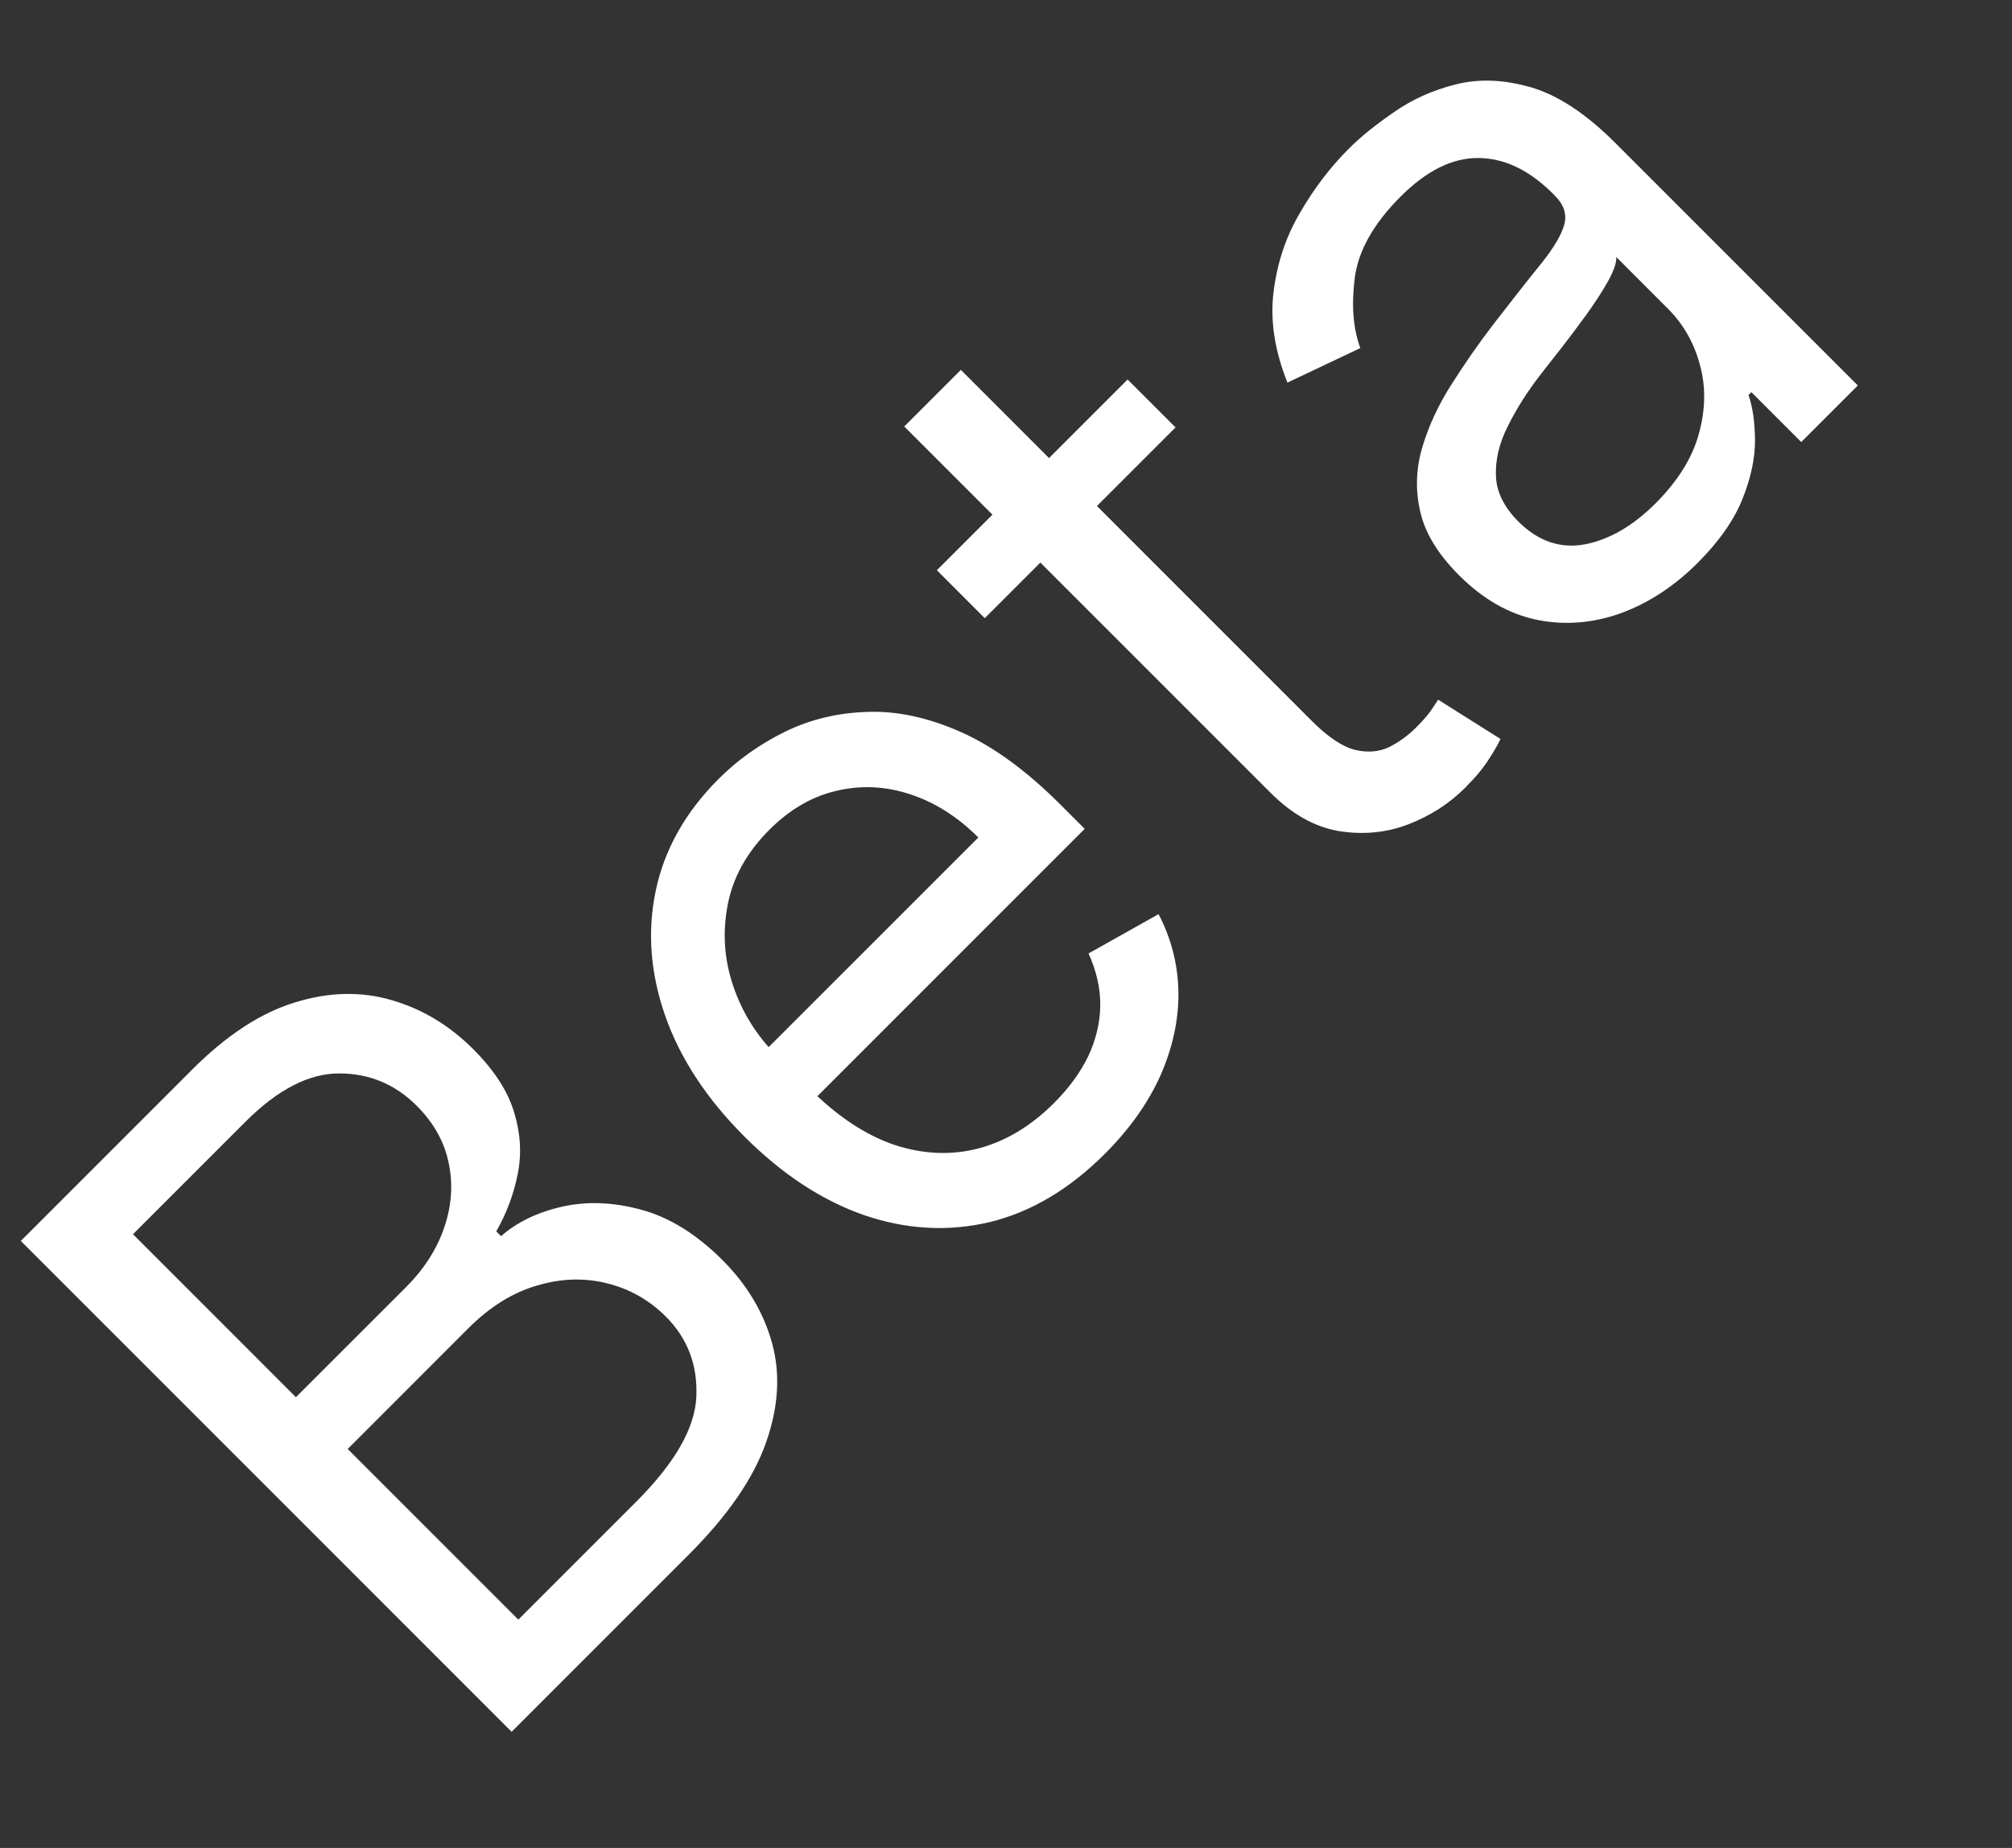 <svg width="49" height="45" viewBox="0 0 49 45" fill="none" xmlns="http://www.w3.org/2000/svg">
<rect x="0" y="0" width="49" height="45" fill="#333333" stroke="none"/>
<g clip-path="url(#clip0_34_73)">
<path d="M12.46 42.172L0.507 30.219L4.686 26.04C5.519 25.208 6.349 24.665 7.178 24.412C8.003 24.155 8.789 24.136 9.536 24.354C10.279 24.568 10.942 24.966 11.526 25.55C12.04 26.064 12.372 26.579 12.524 27.097C12.68 27.61 12.707 28.112 12.606 28.602C12.508 29.089 12.335 29.55 12.086 29.985L12.203 30.102C12.592 29.76 13.088 29.521 13.691 29.384C14.294 29.248 14.938 29.273 15.623 29.46C16.308 29.647 16.965 30.055 17.596 30.686C18.195 31.285 18.597 31.96 18.804 32.711C19.01 33.462 18.959 34.271 18.652 35.139C18.345 36.007 17.72 36.911 16.779 37.853L12.46 42.172ZM12.623 39.44L15.495 36.569C16.44 35.623 16.928 34.769 16.959 34.007C16.991 33.236 16.743 32.589 16.218 32.063C15.813 31.659 15.337 31.388 14.788 31.252C14.236 31.112 13.666 31.129 13.078 31.305C12.487 31.476 11.931 31.822 11.409 32.343L8.468 35.285L12.623 39.44ZM7.207 34.024L9.892 31.34C10.328 30.904 10.635 30.425 10.814 29.904C10.997 29.378 11.036 28.857 10.931 28.34C10.829 27.818 10.569 27.348 10.149 26.927C9.623 26.402 8.995 26.14 8.263 26.14C7.528 26.136 6.764 26.53 5.97 27.324L3.239 30.055L7.207 34.024ZM26.907 28.098C26.043 28.961 25.108 29.516 24.1 29.761C23.092 29.998 22.075 29.942 21.048 29.592C20.02 29.234 19.048 28.596 18.13 27.677C17.211 26.759 16.569 25.782 16.204 24.747C15.838 23.705 15.76 22.685 15.97 21.689C16.18 20.686 16.69 19.779 17.499 18.97C17.966 18.503 18.505 18.12 19.116 17.82C19.727 17.52 20.394 17.359 21.118 17.336C21.837 17.308 22.594 17.47 23.388 17.82C24.182 18.17 24.997 18.764 25.833 19.6L26.417 20.184L19.507 27.094L18.316 25.903L23.826 20.394C23.32 19.888 22.767 19.538 22.168 19.343C21.573 19.145 20.976 19.116 20.377 19.256C19.781 19.392 19.235 19.709 18.736 20.207C18.188 20.756 17.849 21.366 17.721 22.04C17.593 22.705 17.637 23.36 17.855 24.006C18.073 24.652 18.429 25.222 18.923 25.716L19.717 26.51C20.394 27.187 21.085 27.644 21.789 27.882C22.493 28.111 23.178 28.138 23.843 27.963C24.505 27.784 25.113 27.417 25.67 26.86C26.032 26.498 26.308 26.121 26.499 25.728C26.689 25.327 26.788 24.917 26.796 24.497C26.8 24.073 26.705 23.646 26.51 23.218L28.215 22.261C28.526 22.853 28.687 23.485 28.699 24.158C28.707 24.827 28.563 25.5 28.267 26.177C27.967 26.851 27.514 27.491 26.907 28.098ZM27.462 9.241L28.629 10.408L23.983 15.054L22.816 13.886L27.462 9.241ZM22.022 10.385L23.4 9.007L31.944 17.552C32.333 17.941 32.681 18.176 32.989 18.258C33.296 18.332 33.572 18.312 33.817 18.199C34.062 18.079 34.286 17.917 34.488 17.715C34.64 17.563 34.757 17.431 34.839 17.318C34.916 17.201 34.979 17.108 35.025 17.038L36.543 17.995C36.484 18.123 36.389 18.289 36.257 18.491C36.128 18.697 35.936 18.929 35.679 19.186C35.29 19.575 34.825 19.872 34.284 20.079C33.747 20.281 33.185 20.333 32.597 20.236C32.014 20.135 31.461 19.824 30.94 19.302L22.022 10.385ZM41.346 13.706C40.778 14.274 40.155 14.682 39.478 14.931C38.797 15.176 38.117 15.231 37.436 15.095C36.751 14.954 36.117 14.593 35.533 14.009C35.02 13.495 34.704 12.978 34.588 12.457C34.467 11.931 34.484 11.408 34.64 10.887C34.796 10.365 35.033 9.856 35.352 9.357C35.671 8.852 36.012 8.363 36.373 7.893C36.848 7.278 37.237 6.784 37.541 6.41C37.844 6.029 38.029 5.716 38.095 5.471C38.165 5.222 38.089 4.986 37.867 4.764L37.821 4.718C37.245 4.142 36.64 3.852 36.006 3.848C35.376 3.84 34.743 4.154 34.109 4.788C33.452 5.445 33.08 6.105 32.994 6.766C32.909 7.428 32.953 7.998 33.129 8.476L31.354 9.317C31.043 8.538 30.93 7.803 31.016 7.111C31.101 6.41 31.315 5.768 31.658 5.185C32 4.593 32.397 4.072 32.848 3.621C33.136 3.333 33.502 3.037 33.946 2.733C34.389 2.422 34.891 2.196 35.451 2.056C36.016 1.912 36.626 1.936 37.284 2.126C37.941 2.317 38.626 2.768 39.338 3.48L45.245 9.387L43.867 10.764L42.653 9.55L42.583 9.62C42.684 9.908 42.737 10.272 42.741 10.711C42.745 11.151 42.644 11.63 42.437 12.147C42.231 12.665 41.867 13.184 41.346 13.706ZM40.319 12.258C40.863 11.713 41.216 11.147 41.375 10.56C41.538 9.968 41.546 9.408 41.398 8.879C41.255 8.346 40.996 7.893 40.622 7.519L39.362 6.258C39.373 6.387 39.309 6.579 39.169 6.836C39.029 7.085 38.852 7.36 38.638 7.659C38.424 7.951 38.212 8.233 38.002 8.505C37.792 8.77 37.622 8.986 37.494 9.153C37.183 9.558 36.924 9.968 36.718 10.385C36.512 10.793 36.416 11.196 36.432 11.593C36.447 11.982 36.63 12.351 36.98 12.702C37.459 13.18 37.998 13.365 38.597 13.256C39.196 13.139 39.77 12.807 40.319 12.258Z" fill="white"/>
</g>
<defs>
<clipPath id="clip0_34_73">
<rect width="49" height="45" fill="white"/>
</clipPath>
</defs>
</svg>
